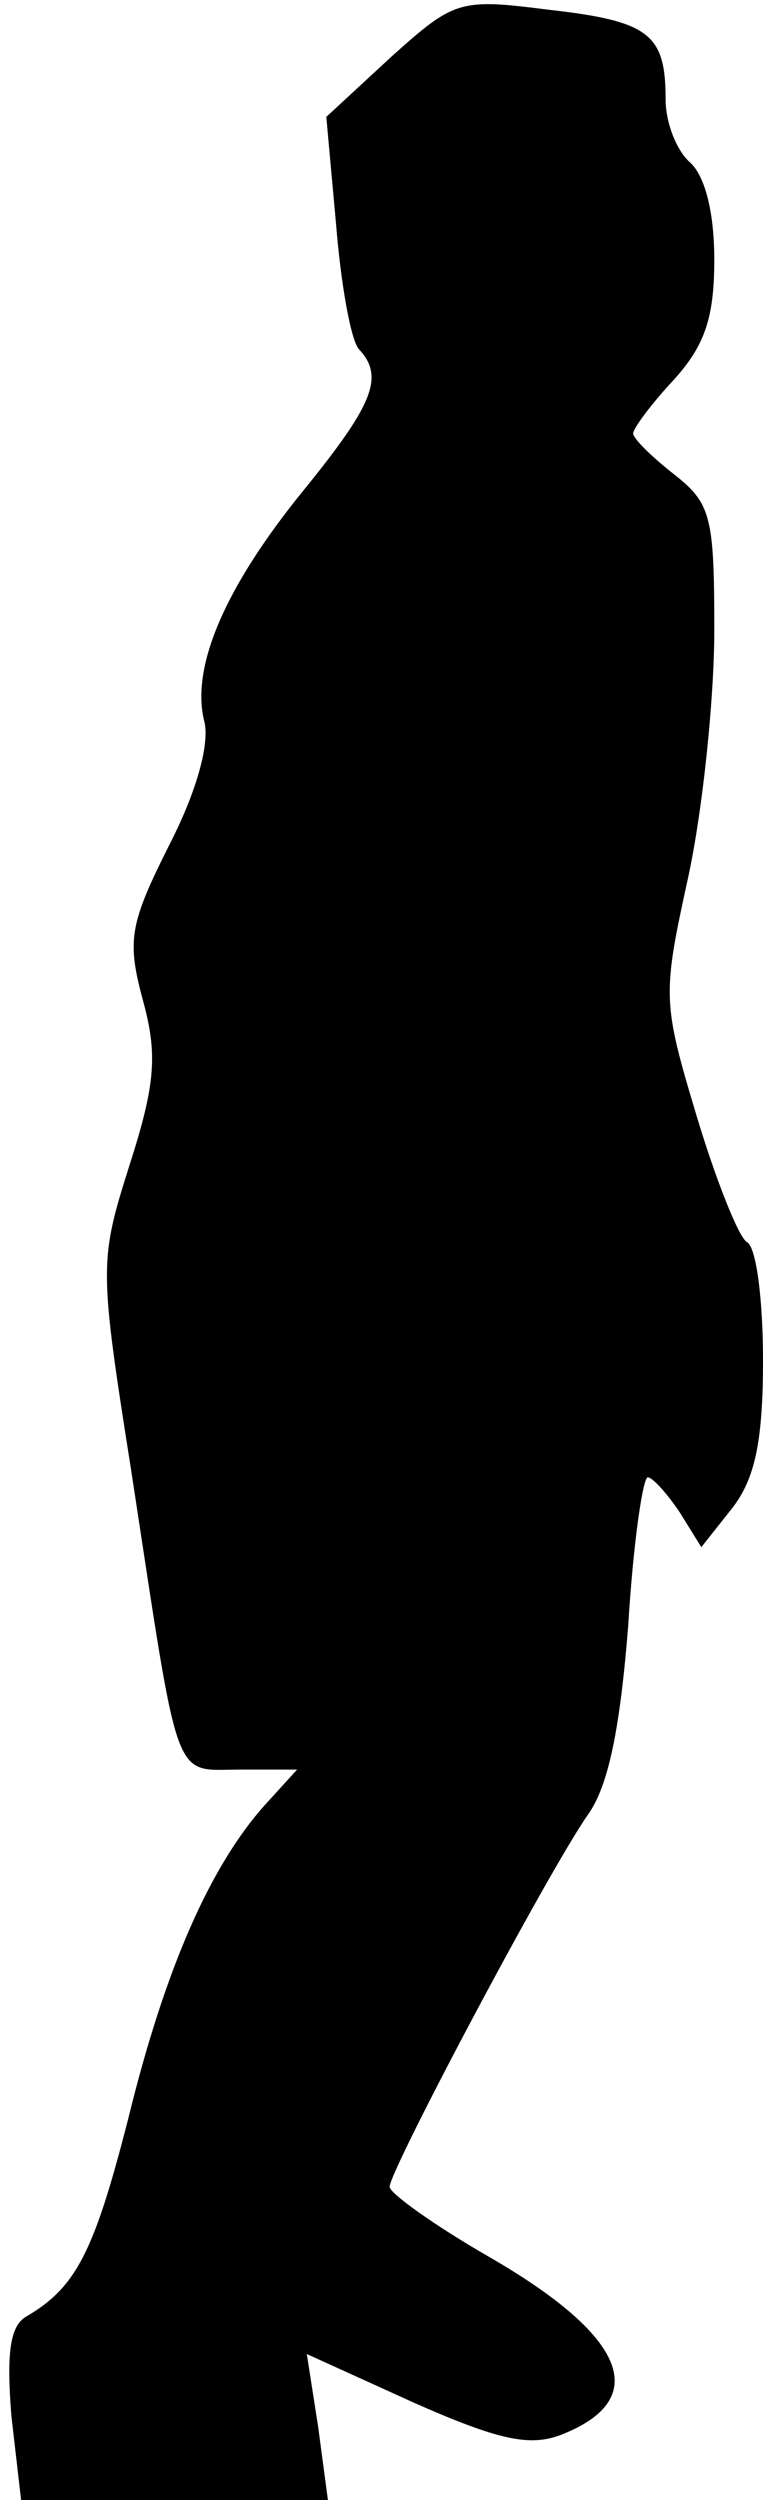 <?xml version="1.0" standalone="no"?>
<!DOCTYPE svg PUBLIC "-//W3C//DTD SVG 20010904//EN"
 "http://www.w3.org/TR/2001/REC-SVG-20010904/DTD/svg10.dtd">
<svg version="1.0" xmlns="http://www.w3.org/2000/svg"
 width="47pt" height="154pt" viewBox="0 0 47 154"
 preserveAspectRatio="xMidYMid meet">
<g transform="translate(0,154) scale(0.1,-0.1)"
fill="#000000" stroke="none">
<path fill="#000000" stroke="none" d="M241 1505 l-40 -37 6 -66 c3 -37 9 -71
14 -77 16 -17 9 -34 -34 -87 -48 -59 -70 -109 -61 -143 3 -14 -5 -43 -22 -76
-24 -48 -26 -58 -16 -95 9 -33 8 -51 -8 -101 -19 -60 -19 -63 1 -190 30 -196
25 -183 67 -183 l35 0 -20 -22 c-33 -37 -61 -99 -84 -193 -21 -82 -32 -104
-63 -122 -10 -6 -12 -23 -9 -61 l6 -52 94 0 95 0 -6 45 -7 45 66 -30 c52 -23
71 -27 90 -20 57 22 41 61 -44 110 -33 19 -61 39 -61 43 0 10 97 193 122 229
13 18 20 54 25 117 3 50 9 91 12 91 3 0 12 -10 20 -22 l13 -21 19 24 c14 18
19 41 19 91 0 37 -4 70 -10 73 -5 3 -19 38 -31 78 -21 70 -21 74 -5 147 9 42
16 110 16 152 0 70 -2 78 -25 96 -14 11 -25 22 -25 25 0 3 11 18 25 33 19 21
25 38 25 74 0 30 -6 52 -15 60 -8 7 -15 24 -15 39 0 40 -10 48 -72 55 -55 7
-58 6 -97 -29z"/>
</g>
</svg>
